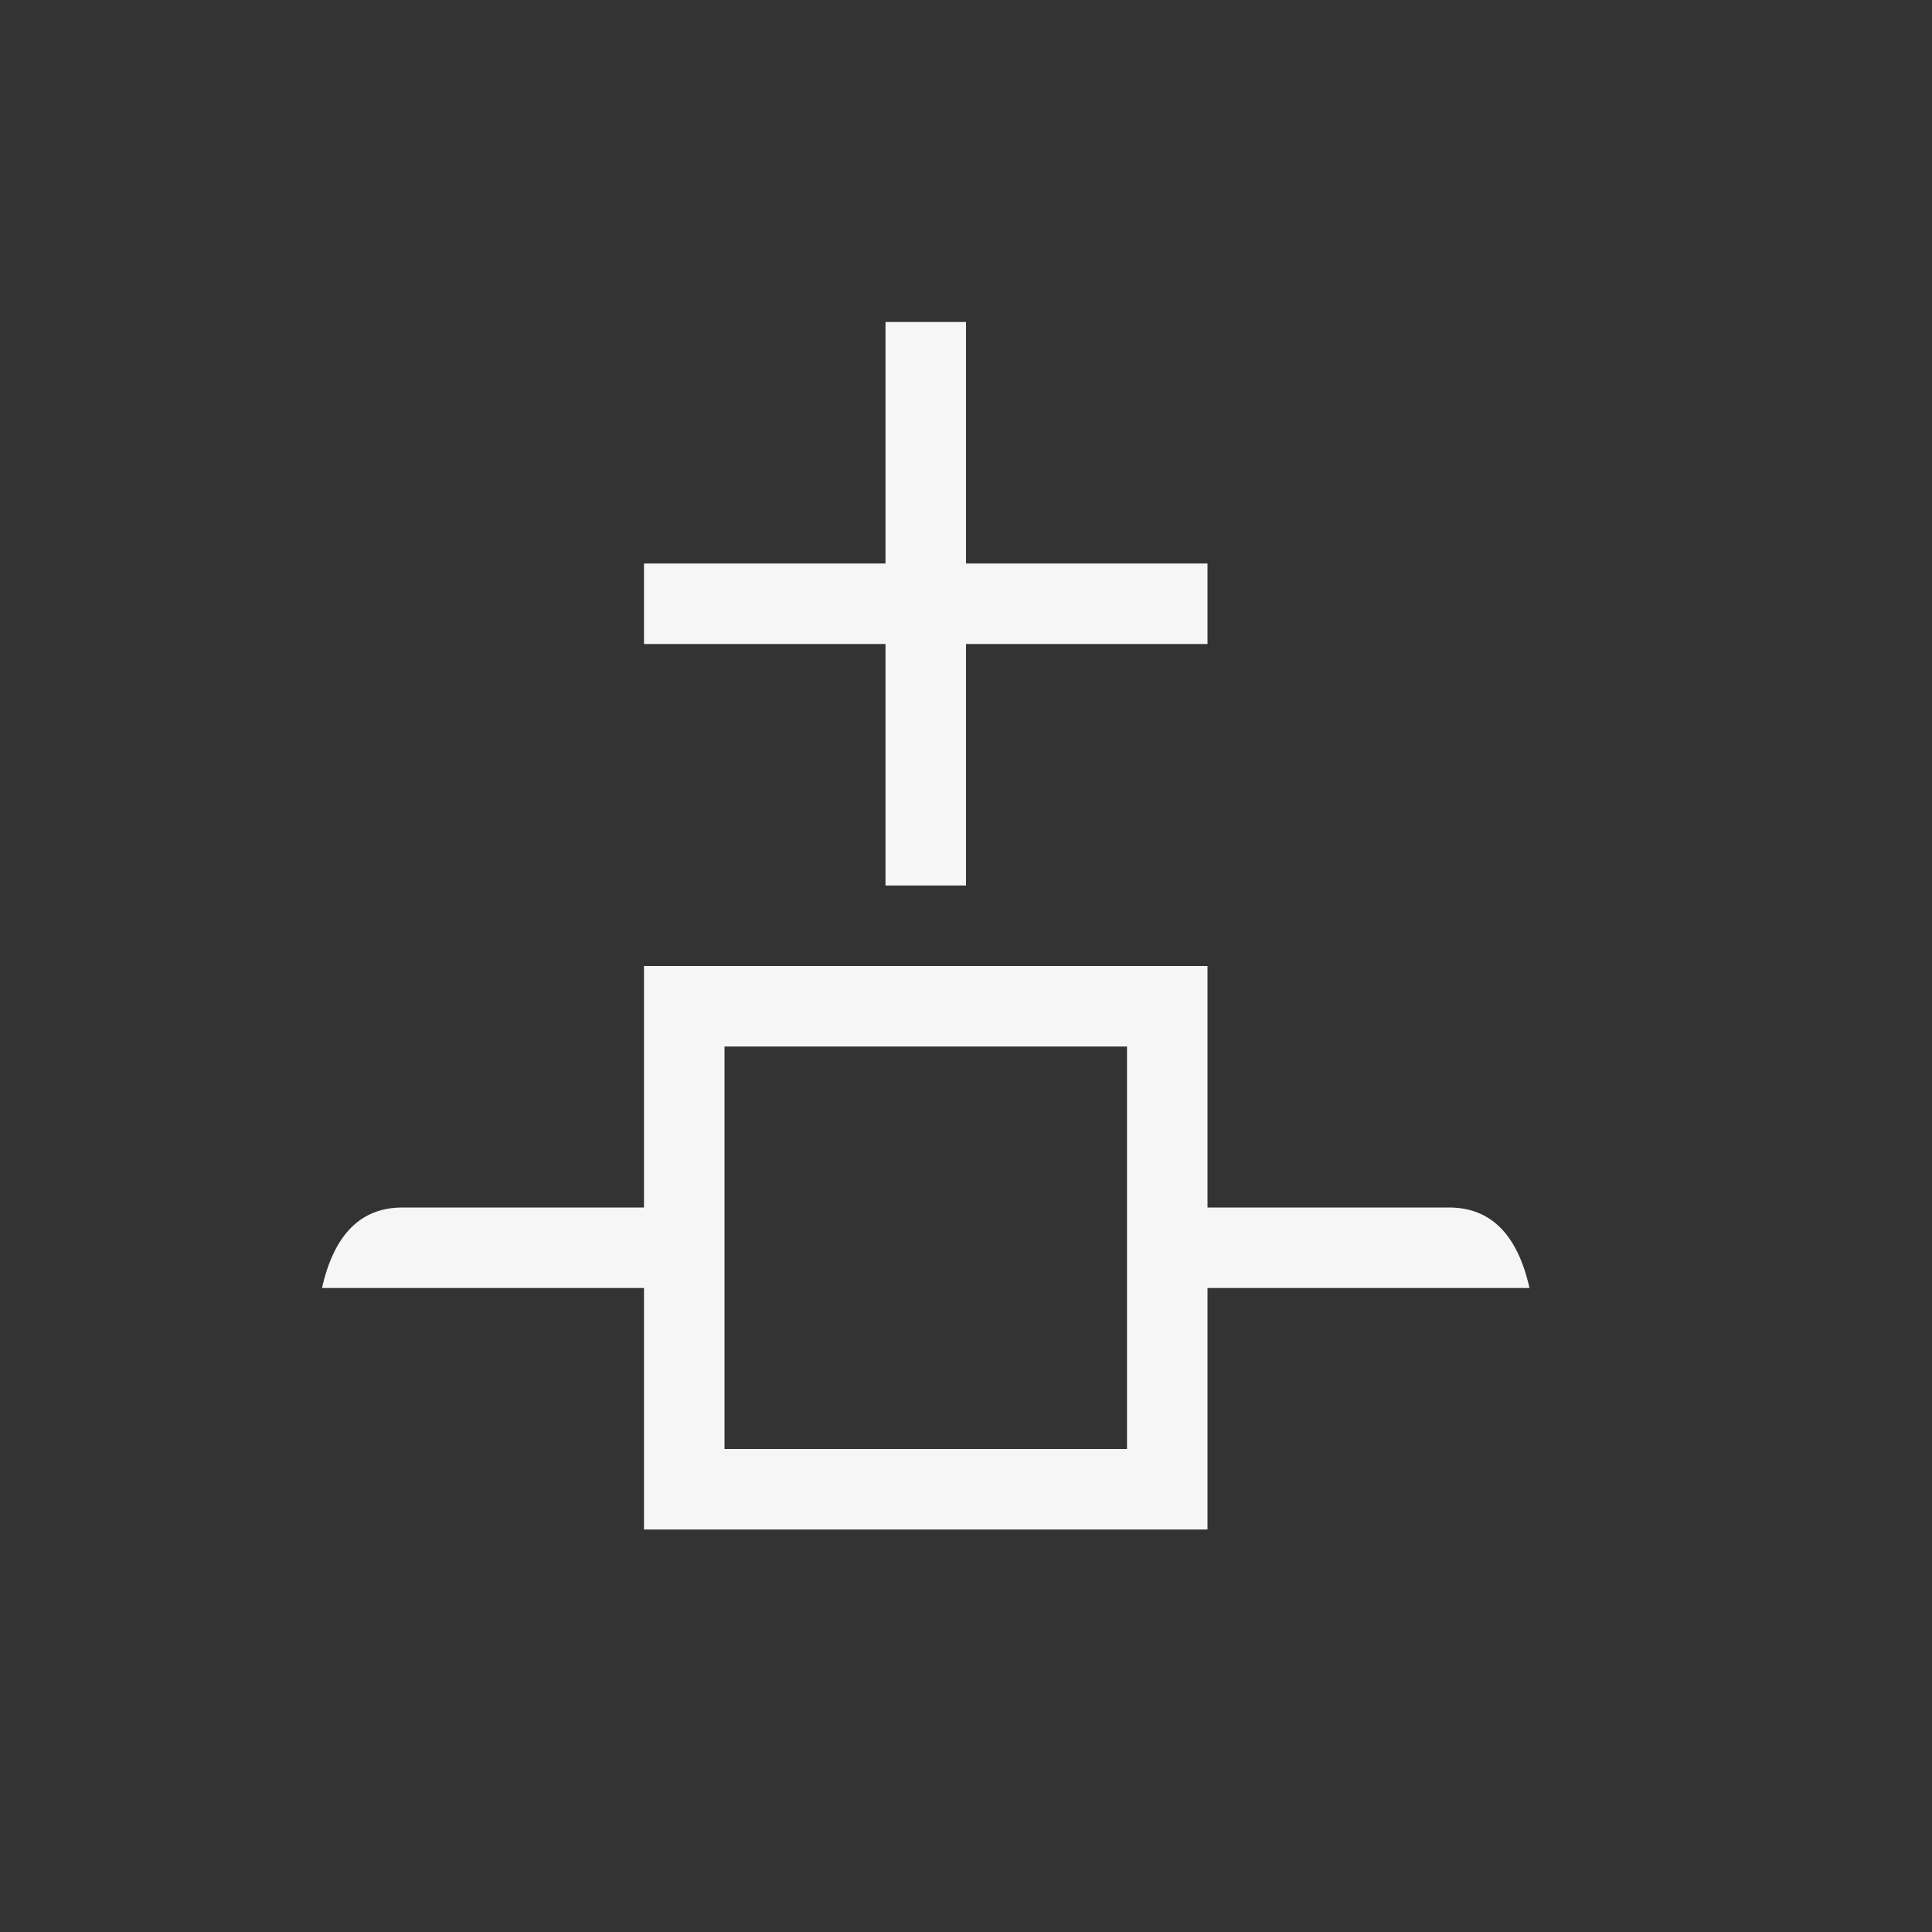 <svg xmlns="http://www.w3.org/2000/svg" width="24" height="24" viewBox="0 0 24 24">
  <rect x="0" y="0" width="24" height="24" fill="#333333" stroke="none"/>
  <g fill="none" fill-rule="evenodd">
    <polygon fill="#F6F6F6" fill-rule="nonzero" points="11 4 11 7 8 7 8 8 11 8 11 11 12 11 12 8 15 8 15 7 12 7 12 4"/>
    <path fill="#F6F6F6" fill-rule="nonzero" d="M14,18 L14,13 L9,13 L9,18 L14,18 Z M8,12 L15,12 L15,15 L18,15 C18.517,15 18.85,15.333 19,16 L15,16 L15,19 L8,19 L8,16 L4,16 C4.15,15.333 4.483,15 5,15 L8,15 L8,12 Z"/>
  </g>
</svg>
